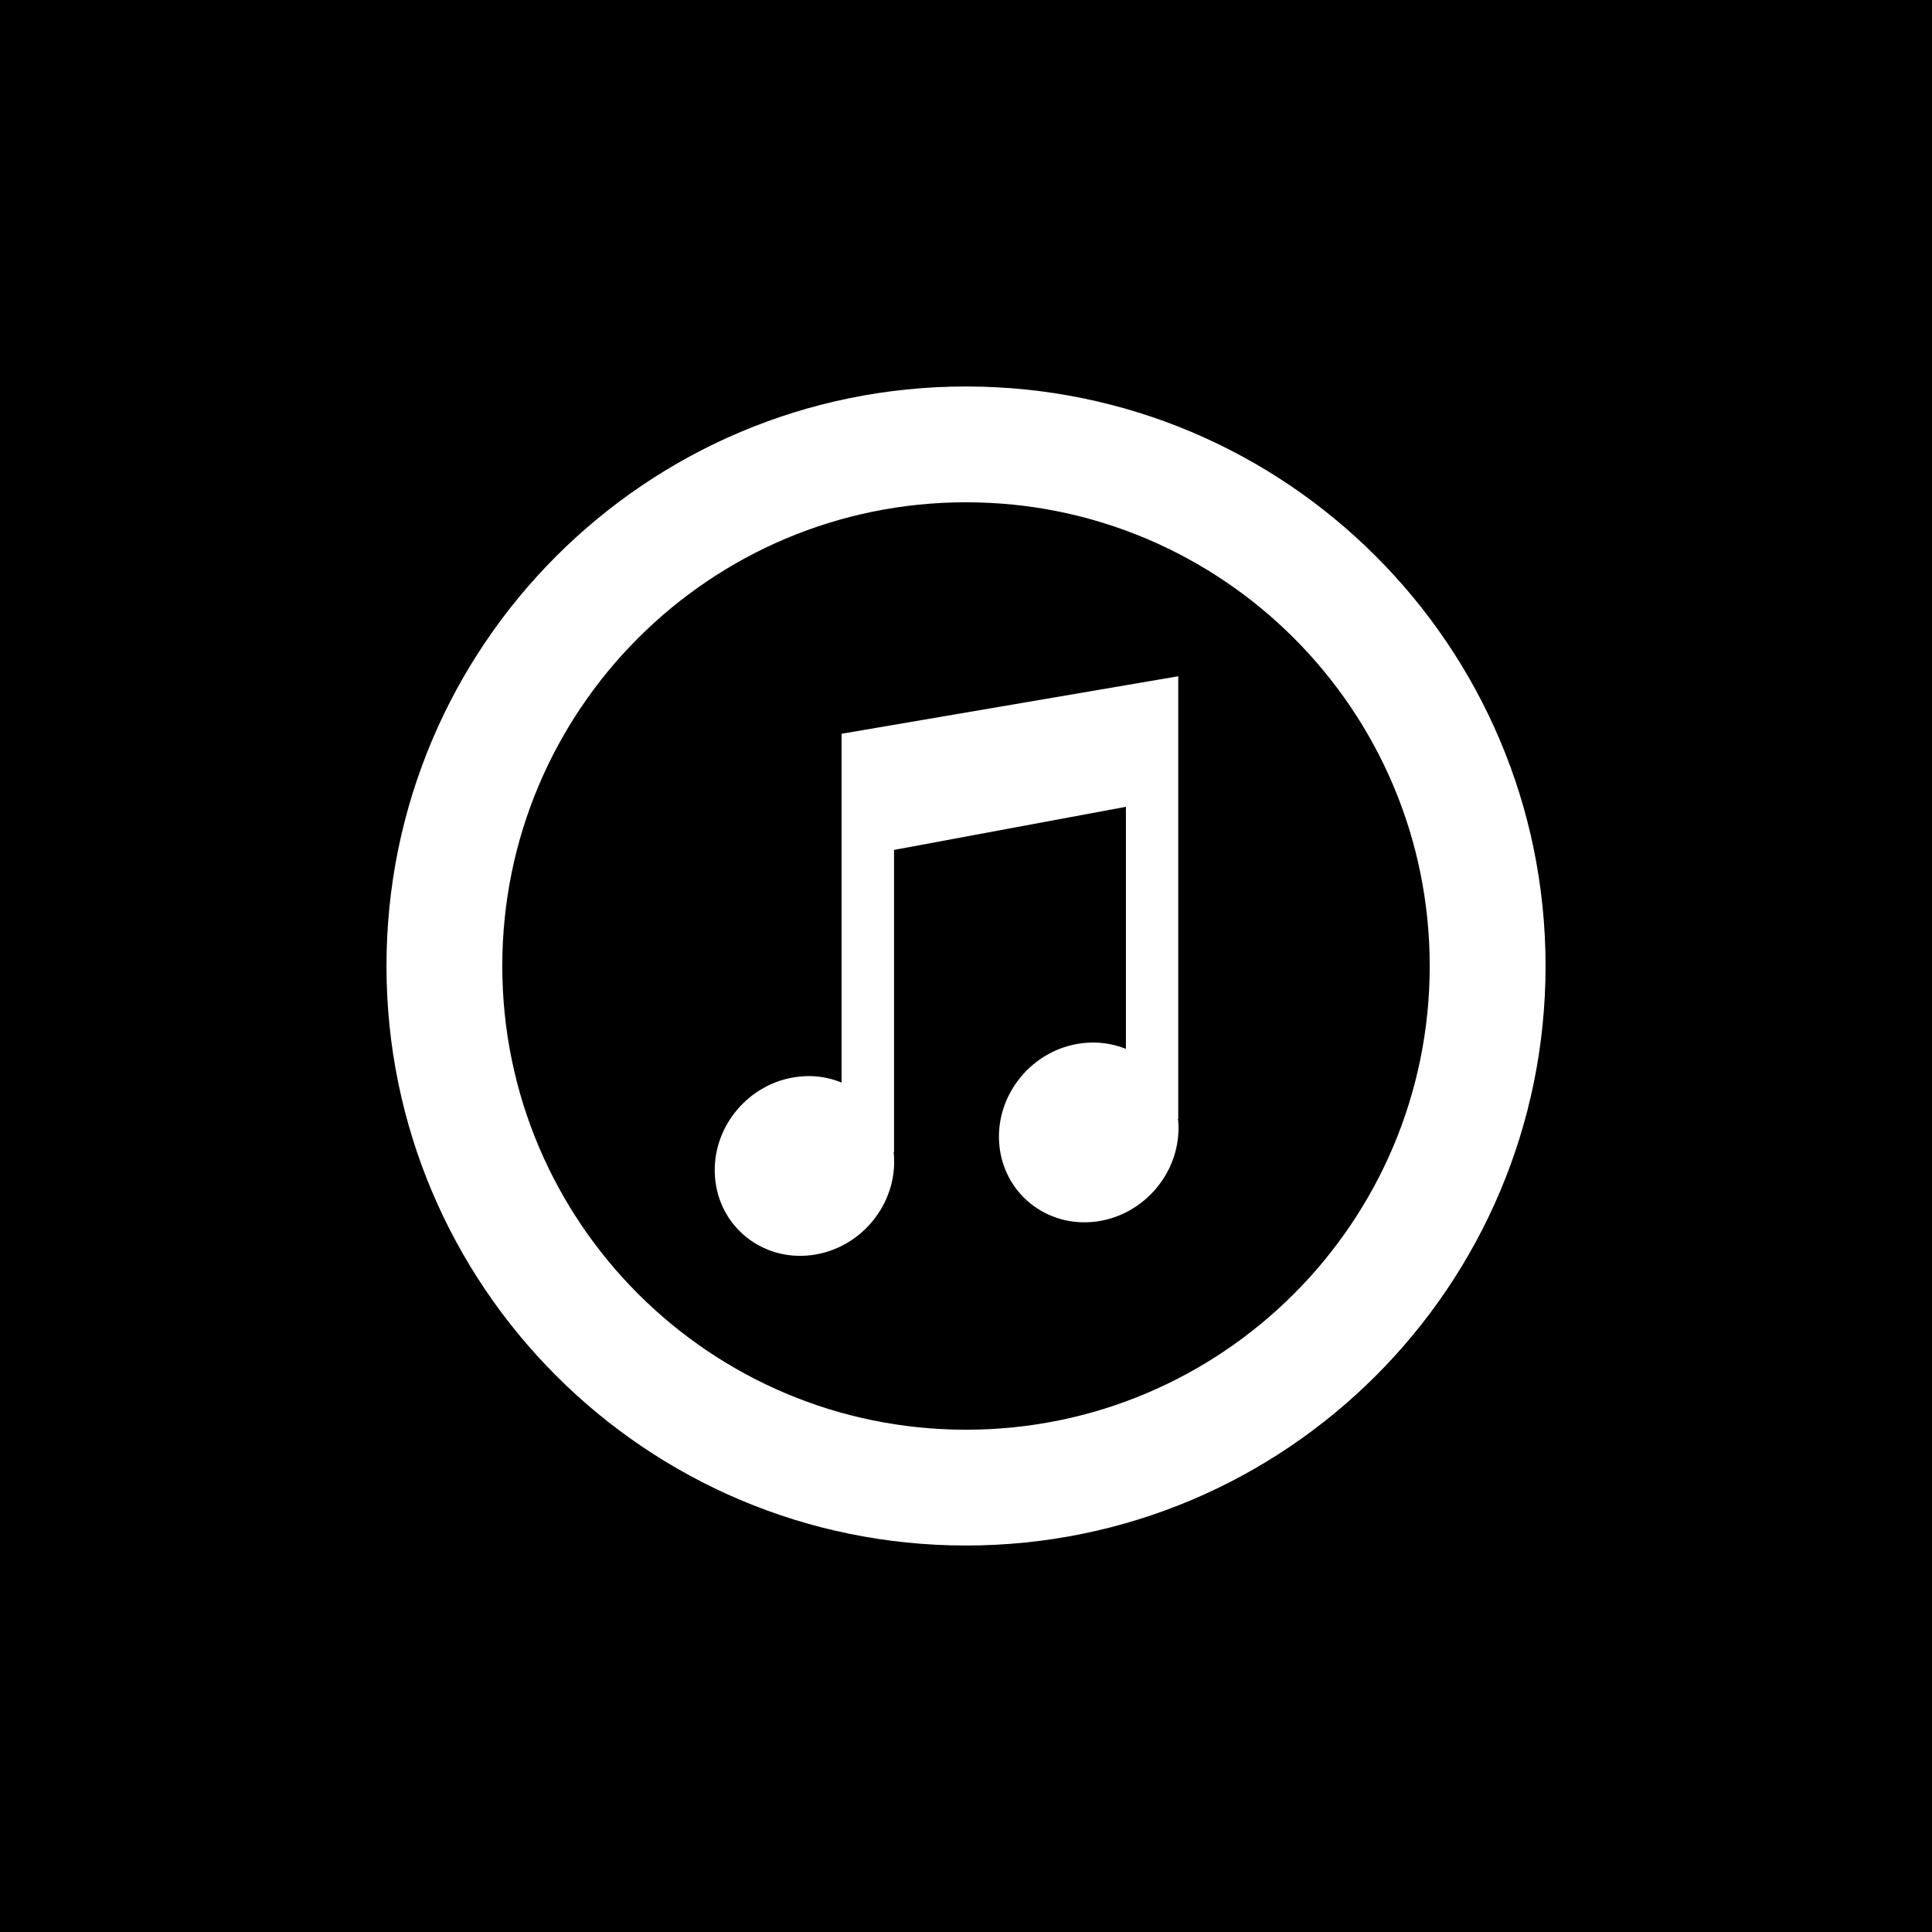 <?xml version="1.0" encoding="utf-8"?>
<!-- Generator: Adobe Illustrator 15.0.2, SVG Export Plug-In . SVG Version: 6.00 Build 0)  -->
<!DOCTYPE svg PUBLIC "-//W3C//DTD SVG 1.1//EN" "http://www.w3.org/Graphics/SVG/1.1/DTD/svg11.dtd">
<svg version="1.1" id="Icons" xmlns="http://www.w3.org/2000/svg" xmlns:xlink="http://www.w3.org/1999/xlink" x="0px" y="0px"
	 width="48px" height="48px" viewBox="0 0 48 48" enable-background="new 0 0 48 48" xml:space="preserve">
<rect width="48" height="48"/>
<path id="iTunes_1_" fill="#FFFFFF" d="M24,9.602C16.048,9.602,9.602,16.047,9.602,24c0,7.952,6.446,14.398,14.398,14.398
	S38.399,31.952,38.399,24C38.399,16.047,31.952,9.602,24,9.602z M24,35.521c-6.361,0-11.521-5.158-11.521-11.521
	S17.637,12.479,24,12.479S35.521,17.637,35.521,24S30.362,35.521,24,35.521z M29.273,27.857c0.093,1.226-0.827,2.342-2.056,2.494
	c-1.227,0.151-2.299-0.718-2.392-1.941c-0.094-1.225,0.829-2.342,2.056-2.491c0.389-0.049,0.76,0.006,1.092,0.14v-6.014
	l-5.761,1.071v7.514h-0.012c0.004,0.021,0.009,0.04,0.009,0.062c0.093,1.226-0.827,2.34-2.054,2.492
	c-1.229,0.151-2.297-0.718-2.391-1.94c-0.095-1.226,0.825-2.341,2.053-2.491c0.389-0.05,0.76,0.006,1.092,0.143v-8.662V18.23
	l8.356-1.427l0.008-0.003v0.002l0.003-0.002l-0.003,0.038v10.96h-0.011C29.269,27.818,29.271,27.837,29.273,27.857z"/>
</svg>
